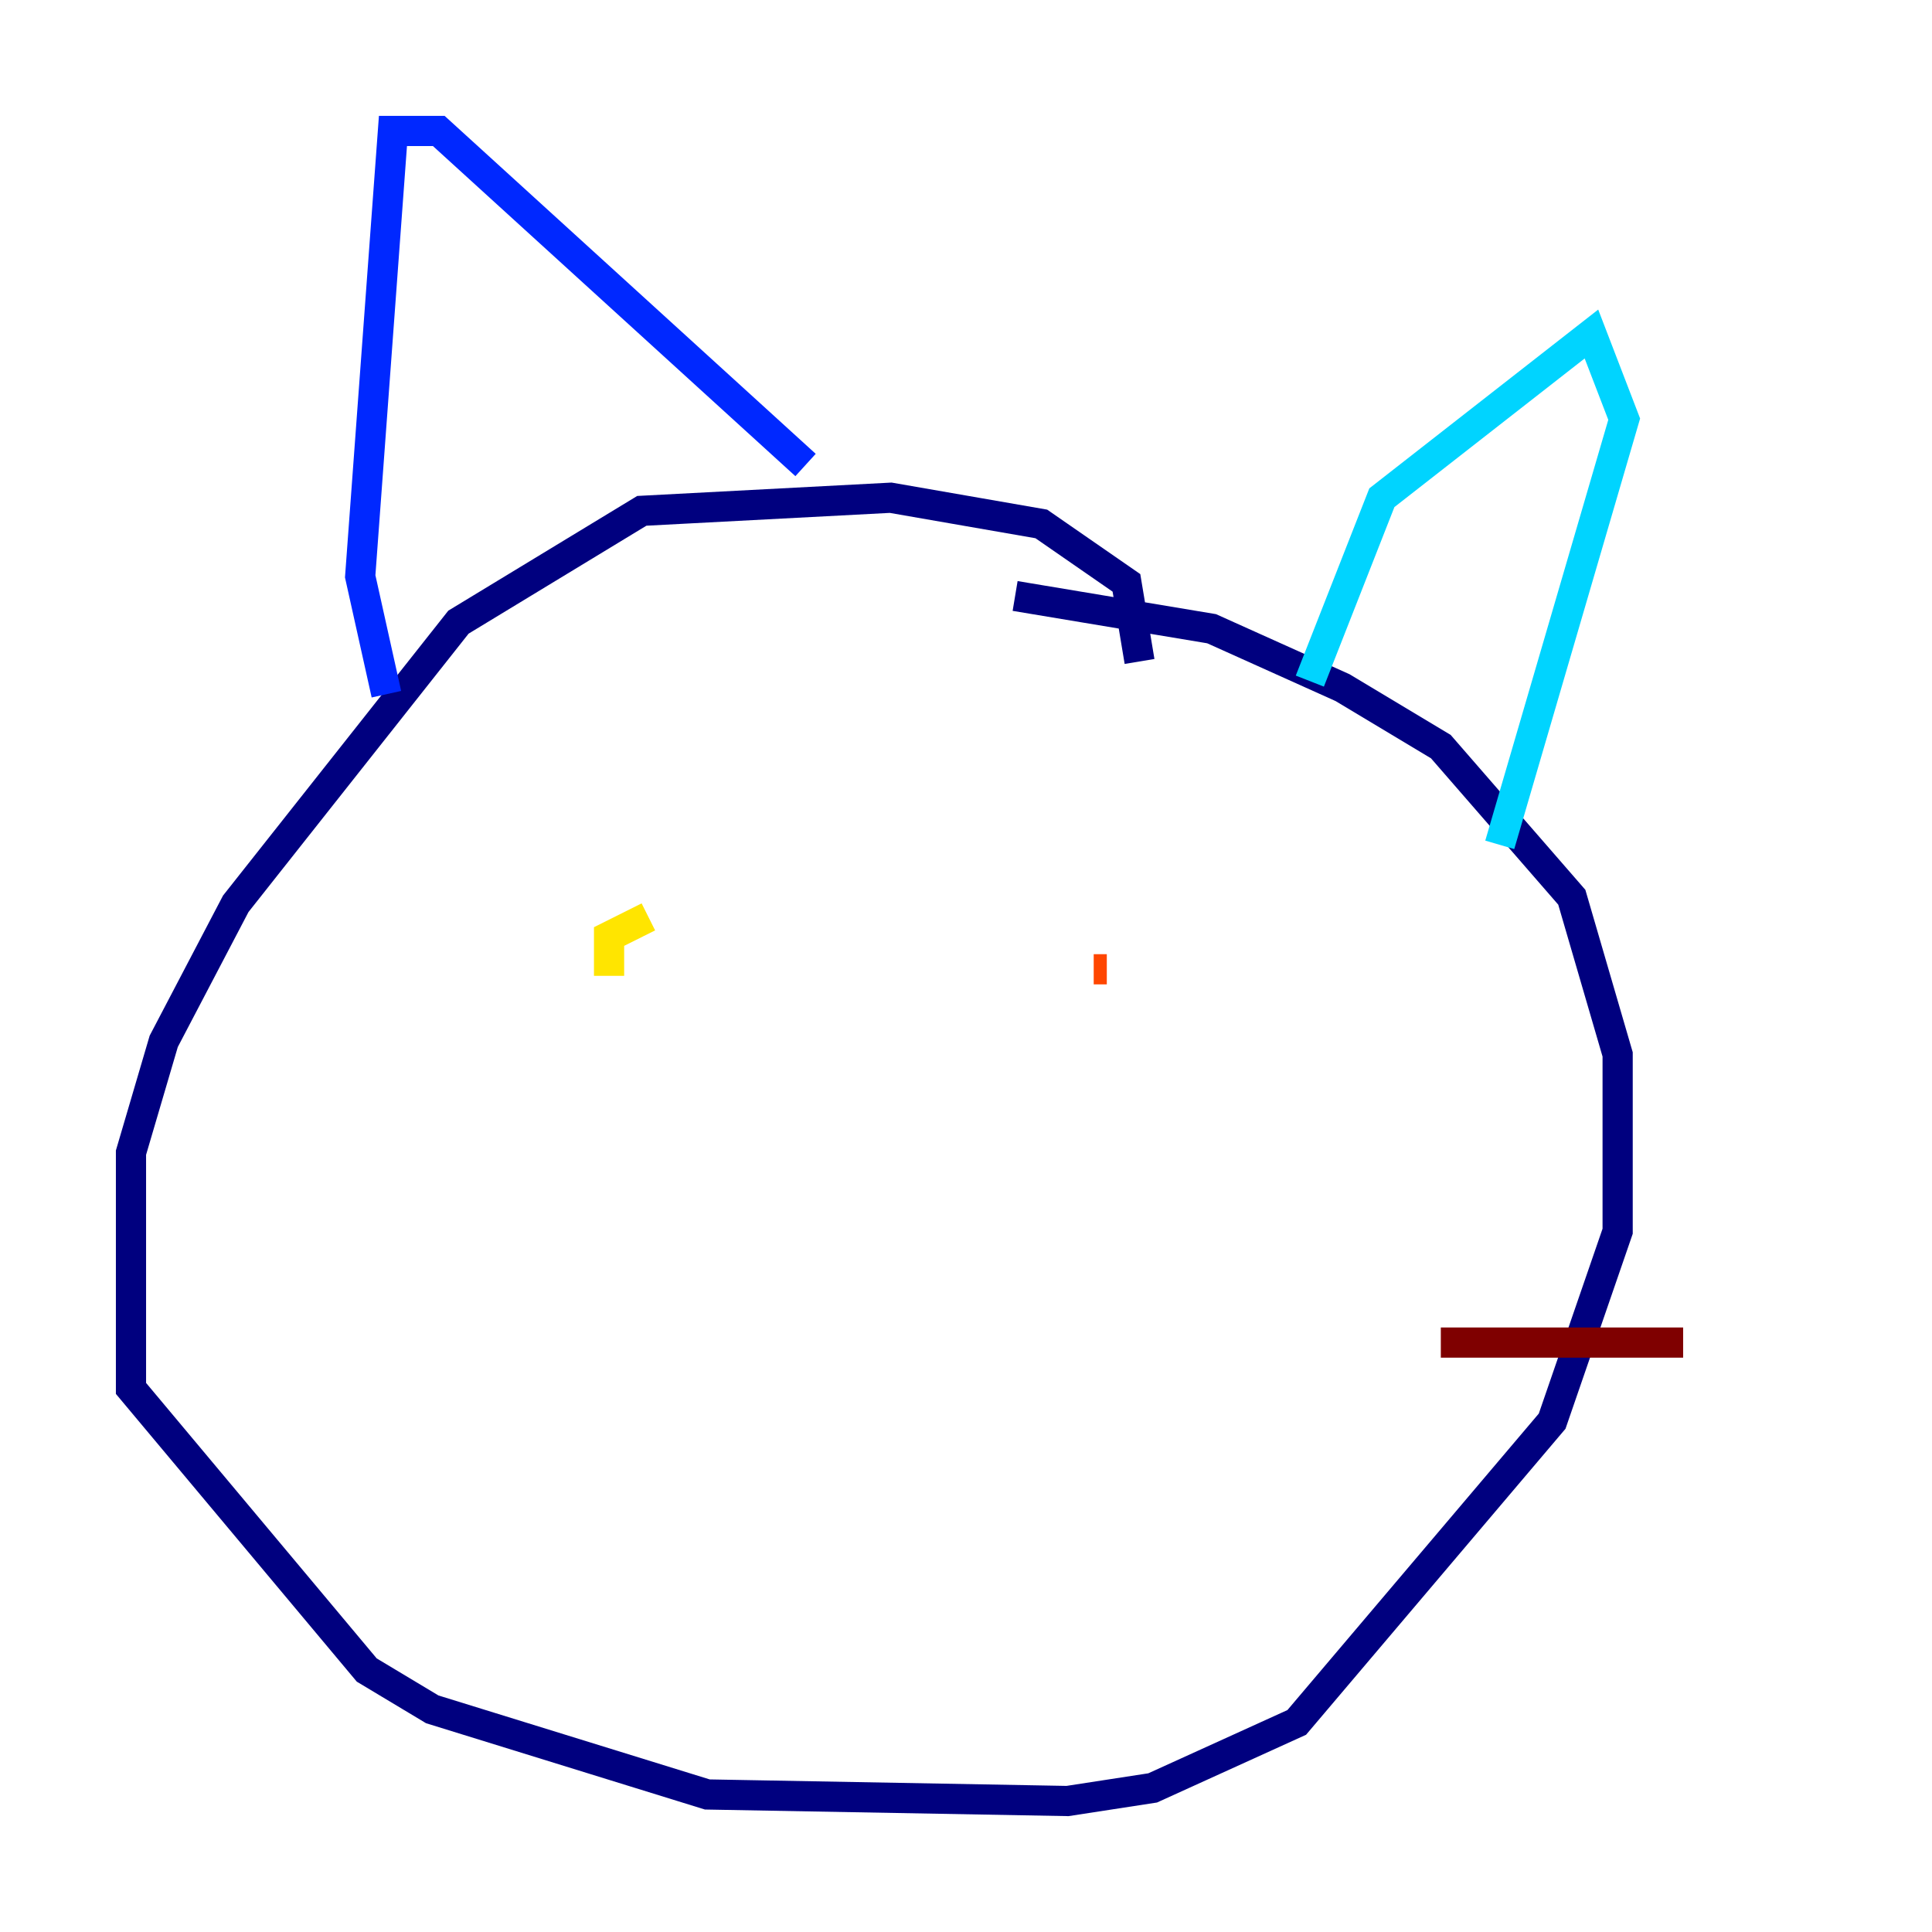 <?xml version="1.0" encoding="utf-8" ?>
<svg baseProfile="tiny" height="128" version="1.2" viewBox="0,0,128,128" width="128" xmlns="http://www.w3.org/2000/svg" xmlns:ev="http://www.w3.org/2001/xml-events" xmlns:xlink="http://www.w3.org/1999/xlink"><defs /><polyline fill="none" points="75.498,43.824 74.63,38.617 68.99,34.712 59.01,32.976 42.522,33.844 30.373,41.22 15.62,59.878 10.848,68.99 8.678,76.366 8.678,91.986 24.298,110.644 28.637,113.248 46.861,118.888 70.725,119.322 76.366,118.454 85.912,114.115 102.834,94.156 107.173,81.573 107.173,69.858 104.136,59.444 95.458,49.464 88.949,45.559 80.271,41.654 67.254,39.485" stroke="#00007f" stroke-width="2" /><polyline fill="none" points="25.6,45.993 23.864,38.183 26.034,8.678 29.071,8.678 53.37,30.807" stroke="#0028ff" stroke-width="2" /><polyline fill="none" points="86.78,45.125 91.552,32.976 105.437,22.129 107.607,27.77 99.363,55.973" stroke="#00d4ff" stroke-width="2" /><polyline fill="none" points="43.824,62.915 43.824,62.915" stroke="#7cff79" stroke-width="2" /><polyline fill="none" points="40.352,64.651 40.352,62.047 42.956,60.746" stroke="#ffe500" stroke-width="2" /><polyline fill="none" points="72.461,64.217 73.329,64.217" stroke="#ff4600" stroke-width="2" /><polyline fill="none" points="95.458,88.949 111.512,88.949" stroke="#7f0000" stroke-width="2" /></svg>